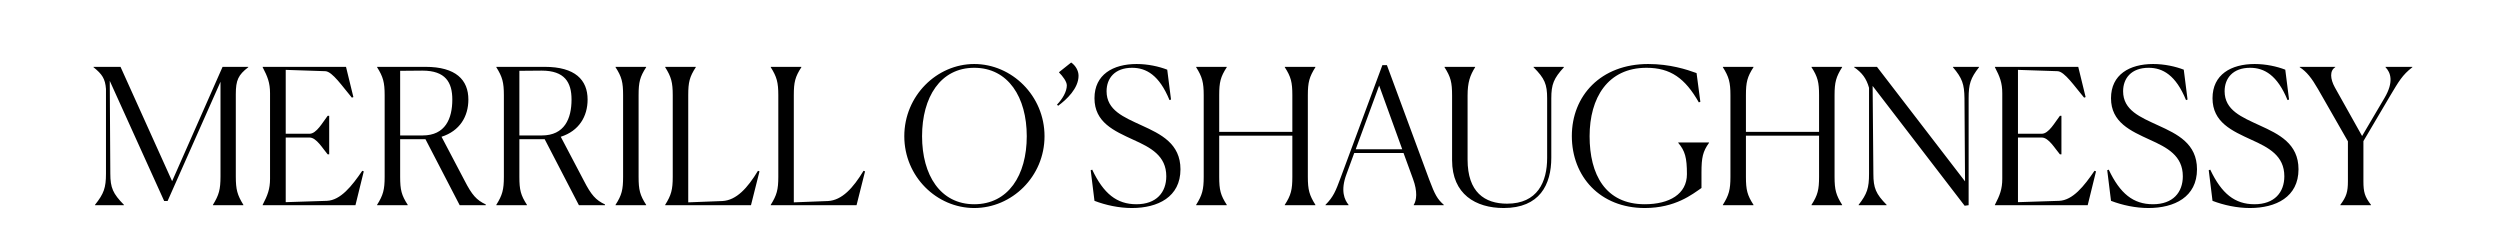 <svg width="463" height="43" viewBox="0 0 463 43" fill="none" xmlns="http://www.w3.org/2000/svg">
<g clip-path="url(#clip0_122_26)">
<path d="M22.951 38V37.93C20.921 35.865 20.431 34.78 20.431 32.155L20.326 14.97L30.406 37.23H31.036L40.836 15.145V32.68C40.836 35.095 40.556 36.11 39.436 37.93V38H45.071V37.93C43.951 36.11 43.671 35.13 43.671 32.68V17.455C43.671 14.83 44.126 13.885 45.981 12.45V12.38H41.221L31.876 33.555L22.321 12.38H17.316V12.45C18.926 13.745 19.486 14.585 19.626 16.475V32.155C19.626 34.78 19.241 35.865 17.596 37.93V38H22.951ZM67.371 31.735L67.091 31.63C65.166 34.465 63.066 37.09 60.546 37.195L52.916 37.44V25.47H57.326C58.621 25.47 59.776 27.535 60.686 28.585H60.966V21.445H60.686C59.741 22.67 58.621 24.77 57.326 24.77H52.916V12.94L60.266 13.185C61.561 13.255 63.416 16.02 65.166 18.085L65.446 17.98L64.081 12.38H48.646V12.45C49.556 14.2 50.011 15.32 50.011 17.28V33.1C50.011 35.025 49.556 36.18 48.646 37.93V38H65.831L67.371 31.735ZM78.238 13.08C82.508 13.08 83.768 15.25 83.768 18.435C83.768 21.97 82.473 25.085 78.273 25.085H74.108V13.115C76.103 13.08 77.573 13.08 78.238 13.08ZM69.838 38H75.508V37.93C74.353 36.145 74.108 35.165 74.108 32.75V25.785H78.798L85.133 38H89.963V37.86C88.248 37.055 87.408 36.11 86.043 33.45L81.773 25.33C85.168 24.245 86.743 21.55 86.743 18.435C86.743 14.795 84.433 12.38 78.798 12.38H69.838V12.45C70.958 14.235 71.238 15.25 71.238 17.63V32.75C71.238 35.13 70.958 36.145 69.838 37.93V38ZM100.318 13.08C104.588 13.08 105.848 15.25 105.848 18.435C105.848 21.97 104.553 25.085 100.353 25.085H96.188V13.115C98.183 13.08 99.653 13.08 100.318 13.08ZM91.918 38H97.588V37.93C96.433 36.145 96.188 35.165 96.188 32.75V25.785H100.878L107.213 38H112.043V37.86C110.328 37.055 109.488 36.11 108.123 33.45L103.853 25.33C107.248 24.245 108.823 21.55 108.823 18.435C108.823 14.795 106.513 12.38 100.878 12.38H91.918V12.45C93.038 14.235 93.318 15.25 93.318 17.63V32.75C93.318 35.13 93.038 36.145 91.918 37.93V38ZM113.998 38H119.668V37.93C118.513 36.145 118.268 35.165 118.268 32.75V17.63C118.268 15.215 118.513 14.235 119.668 12.45V12.38H113.998V12.45C115.153 14.235 115.398 15.25 115.398 17.63V32.75C115.398 35.13 115.153 36.145 113.998 37.93V38ZM139.082 38L140.657 31.735L140.377 31.63C138.452 34.815 136.387 37.09 133.797 37.23L127.462 37.475V17.63C127.462 15.215 127.707 14.235 128.862 12.45V12.38H123.192V12.45C124.312 14.235 124.592 15.25 124.592 17.63V32.75C124.592 35.13 124.312 36.145 123.192 37.93V38H139.082ZM158.633 38L160.208 31.735L159.928 31.63C158.003 34.815 155.938 37.09 153.348 37.23L147.013 37.475V17.63C147.013 15.215 147.258 14.235 148.413 12.45V12.38H142.743V12.45C143.863 14.235 144.143 15.25 144.143 17.63V32.75C144.143 35.13 143.863 36.145 142.743 37.93V38H158.633ZM180.426 38.525C187.391 38.525 193.446 32.715 193.446 25.225C193.446 17.735 187.391 11.855 180.426 11.855C173.496 11.855 167.476 17.735 167.476 25.225C167.476 32.715 173.496 38.525 180.426 38.525ZM180.426 37.825C174.161 37.825 170.766 32.435 170.766 25.225C170.766 18.015 174.161 12.555 180.426 12.555C186.726 12.555 190.156 18.015 190.156 25.225C190.156 32.47 186.726 37.825 180.426 37.825ZM195.966 19.59C197.541 18.435 199.746 16.37 199.746 14.025C199.746 13.08 199.186 12.135 198.381 11.575L196.141 13.36V13.43C196.806 14.095 197.576 15.11 197.576 15.81C197.576 16.965 196.771 18.33 195.756 19.38L195.966 19.59ZM216.172 12.905C214.632 12.31 212.602 11.855 210.502 11.855C206.127 11.855 202.697 13.815 202.697 18.19C202.697 22.67 206.337 24.245 209.907 25.89C213.092 27.325 215.997 28.83 215.997 32.645C215.997 35.62 214.177 37.825 210.467 37.825C206.827 37.825 204.377 35.865 202.277 31.42L201.997 31.525L202.697 37.195C204.797 38 207.247 38.525 209.627 38.525C214.422 38.525 218.622 36.495 218.622 31.35C218.622 26.59 214.982 24.84 211.447 23.23C208.122 21.69 204.937 20.43 204.937 16.895C204.937 14.515 206.442 12.555 209.662 12.555C212.287 12.555 214.702 13.92 216.592 18.54L216.872 18.435L216.172 12.905ZM221.527 38H227.197V37.93C226.042 36.145 225.797 35.165 225.797 32.75V25.12H239.342V32.75C239.342 35.13 239.097 36.145 237.942 37.93V38H243.612V37.93C242.492 36.145 242.212 35.165 242.212 32.75V17.63C242.212 15.215 242.492 14.235 243.612 12.45V12.38H237.942V12.45C239.097 14.235 239.342 15.25 239.342 17.63V24.42H225.797V17.63C225.797 15.215 226.042 14.235 227.197 12.45V12.38H221.527V12.45C222.647 14.235 222.927 15.25 222.927 17.63V32.75C222.927 35.13 222.647 36.145 221.527 37.93V38ZM259.691 27.64H251.081L255.421 15.845L259.691 27.64ZM249.751 37.93C249.016 37.02 248.211 35.34 249.366 32.26L250.801 28.34H259.936L261.686 33.135C262.561 35.48 262.351 37.125 261.826 37.93V38H267.391V37.93C266.201 36.88 265.746 36.075 264.696 33.275L256.856 12.065H256.016L248.281 32.925C247.371 35.375 246.951 36.46 245.481 37.93V38H249.751V37.93ZM278.481 38.525C285.131 38.525 287.301 34.22 287.301 29.215V18.225C287.301 15.6 287.756 14.515 289.646 12.45L289.576 12.38H284.011V12.45C286.076 14.515 286.531 15.6 286.531 18.225V29.25C286.531 33.695 284.746 37.72 279.111 37.72C274.946 37.72 271.796 35.585 271.796 29.565V17.7C271.796 15.25 272.251 13.955 273.196 12.45V12.38H267.526V12.45C268.681 14.27 268.926 15.25 268.926 17.7V29.67C268.926 35.97 273.301 38.525 278.481 38.525ZM315.114 34.815V31.945C315.114 29.18 315.359 28.06 316.514 26.45V26.38H310.809V26.45C312.069 27.955 312.419 29.18 312.419 32.26C312.419 35.935 309.164 37.825 304.614 37.825C297.299 37.825 294.394 32.295 294.394 25.225C294.394 18.12 297.754 12.555 304.929 12.555C309.374 12.555 312.069 14.48 314.624 18.96L314.904 18.855L314.204 13.535C312.384 12.87 309.269 11.855 305.244 11.855C296.459 11.855 291.104 17.735 291.104 25.19C291.104 32.68 296.319 38.525 304.614 38.525C310.284 38.525 313.434 35.97 315.114 34.815ZM319.076 38H324.746V37.93C323.591 36.145 323.346 35.165 323.346 32.75V25.12H336.891V32.75C336.891 35.13 336.646 36.145 335.491 37.93V38H341.161V37.93C340.041 36.145 339.761 35.165 339.761 32.75V17.63C339.761 15.215 340.041 14.235 341.161 12.45V12.38H335.491V12.45C336.646 14.235 336.891 15.25 336.891 17.63V24.42H323.346V17.63C323.346 15.215 323.591 14.235 324.746 12.45V12.38H319.076V12.45C320.196 14.235 320.476 15.25 320.476 17.63V32.75C320.476 35.13 320.196 36.145 319.076 37.93V38ZM363.855 38.105L364.59 38V18.19C364.59 15.565 364.94 14.48 366.515 12.45V12.38H361.685V12.45C363.4 14.48 363.785 15.565 363.82 18.19L363.925 33.59L347.615 12.38H343.38V12.45C344.85 13.465 345.655 14.515 346.145 16.265V32.19C346.145 34.815 345.795 35.9 344.22 37.93V38H349.4V37.93C347.405 35.9 346.95 34.815 346.95 32.19L346.81 15.915L363.855 38.105ZM388.182 31.735L387.902 31.63C385.977 34.465 383.877 37.09 381.357 37.195L373.727 37.44V25.47H378.137C379.432 25.47 380.587 27.535 381.497 28.585H381.777V21.445H381.497C380.552 22.67 379.432 24.77 378.137 24.77H373.727V12.94L381.077 13.185C382.372 13.255 384.227 16.02 385.977 18.085L386.257 17.98L384.892 12.38H369.457V12.45C370.367 14.2 370.822 15.32 370.822 17.28V33.1C370.822 35.025 370.367 36.18 369.457 37.93V38H386.642L388.182 31.735ZM404.434 12.905C402.894 12.31 400.864 11.855 398.764 11.855C394.389 11.855 390.959 13.815 390.959 18.19C390.959 22.67 394.599 24.245 398.169 25.89C401.354 27.325 404.259 28.83 404.259 32.645C404.259 35.62 402.439 37.825 398.729 37.825C395.089 37.825 392.639 35.865 390.539 31.42L390.259 31.525L390.959 37.195C393.059 38 395.509 38.525 397.889 38.525C402.684 38.525 406.884 36.495 406.884 31.35C406.884 26.59 403.244 24.84 399.709 23.23C396.384 21.69 393.199 20.43 393.199 16.895C393.199 14.515 394.704 12.555 397.924 12.555C400.549 12.555 402.964 13.92 404.854 18.54L405.134 18.435L404.434 12.905ZM423.233 12.905C421.693 12.31 419.663 11.855 417.563 11.855C413.188 11.855 409.758 13.815 409.758 18.19C409.758 22.67 413.398 24.245 416.968 25.89C420.153 27.325 423.058 28.83 423.058 32.645C423.058 35.62 421.238 37.825 417.528 37.825C413.888 37.825 411.438 35.865 409.338 31.42L409.058 31.525L409.758 37.195C411.858 38 414.308 38.525 416.688 38.525C421.483 38.525 425.683 36.495 425.683 31.35C425.683 26.59 422.043 24.84 418.508 23.23C415.183 21.69 411.998 20.43 411.998 16.895C411.998 14.515 413.503 12.555 416.723 12.555C419.348 12.555 421.763 13.92 423.653 18.54L423.933 18.435L423.233 12.905ZM433.434 38H439.104V37.93C437.949 36.425 437.704 35.585 437.704 33.555V26.135L442.639 17.77C444.249 15.075 444.914 13.885 446.769 12.45V12.38H441.799V12.45C442.744 13.43 443.374 15.145 441.624 18.12L437.459 25.19L432.419 16.195C431.544 14.62 431.439 13.08 432.489 12.45V12.38H425.909V12.45C427.204 13.29 428.114 14.445 429.304 16.51L434.834 26.17V33.555C434.834 35.55 434.554 36.425 433.434 37.93V38Z" fill="black"/>
</g>
<defs>
<clipPath id="clip0_122_26">
<rect width="463" height="43" fill="white"/>
</clipPath>
</defs>
</svg>
